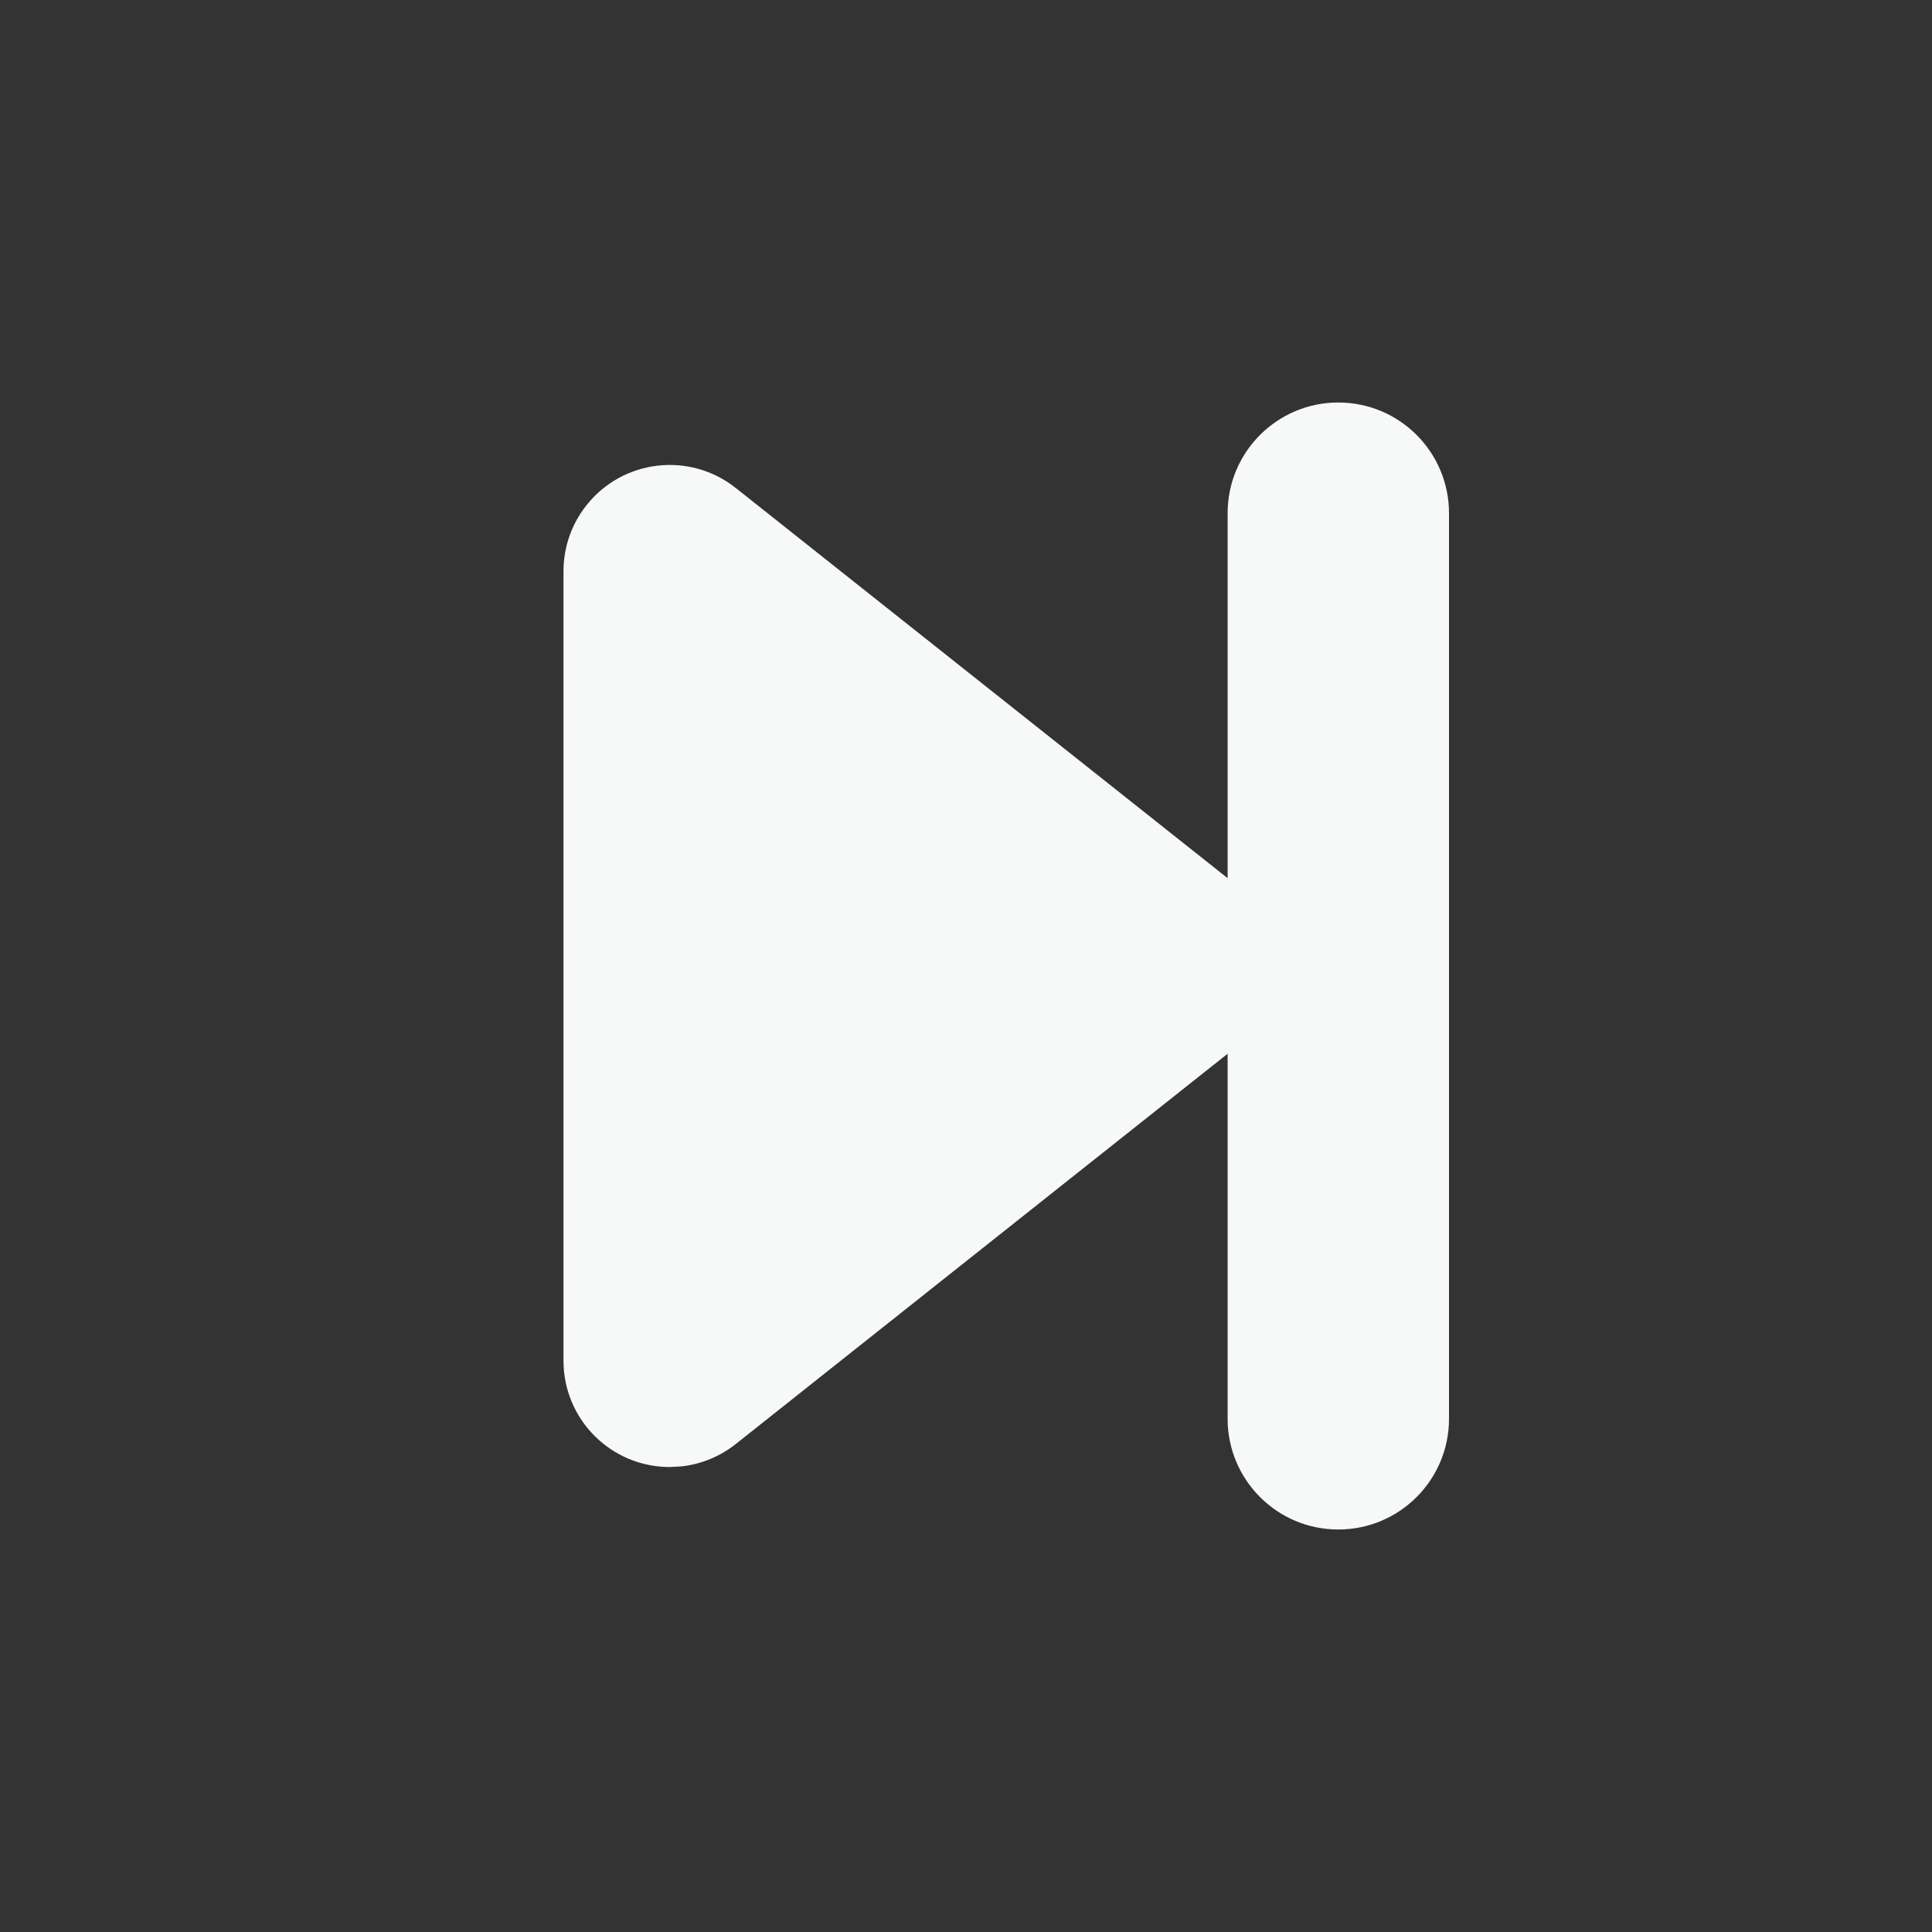 <svg xmlns="http://www.w3.org/2000/svg" width="24" height="24" viewBox="0 0 24 24">
    <rect x="0" y="0" width="24" height="24" fill="#333333" stroke="none"/>
    <path fill="#F7F8F8" fill-rule="evenodd" d="M16.625 5C17.385 5 18 5.616 18 6.375v11.25c0 .76-.616 1.375-1.375 1.375-.76 0-1.375-.616-1.375-1.375V13.09l-6.11 4.848c-.194.154-.427.25-.672.278l-.148.008c-.729 0-1.32-.59-1.32-1.32V7.096c0-.298.1-.587.286-.82.453-.572 1.283-.667 1.854-.214l6.11 4.847V6.375c0-.76.616-1.375 1.375-1.375z"/>
</svg>
